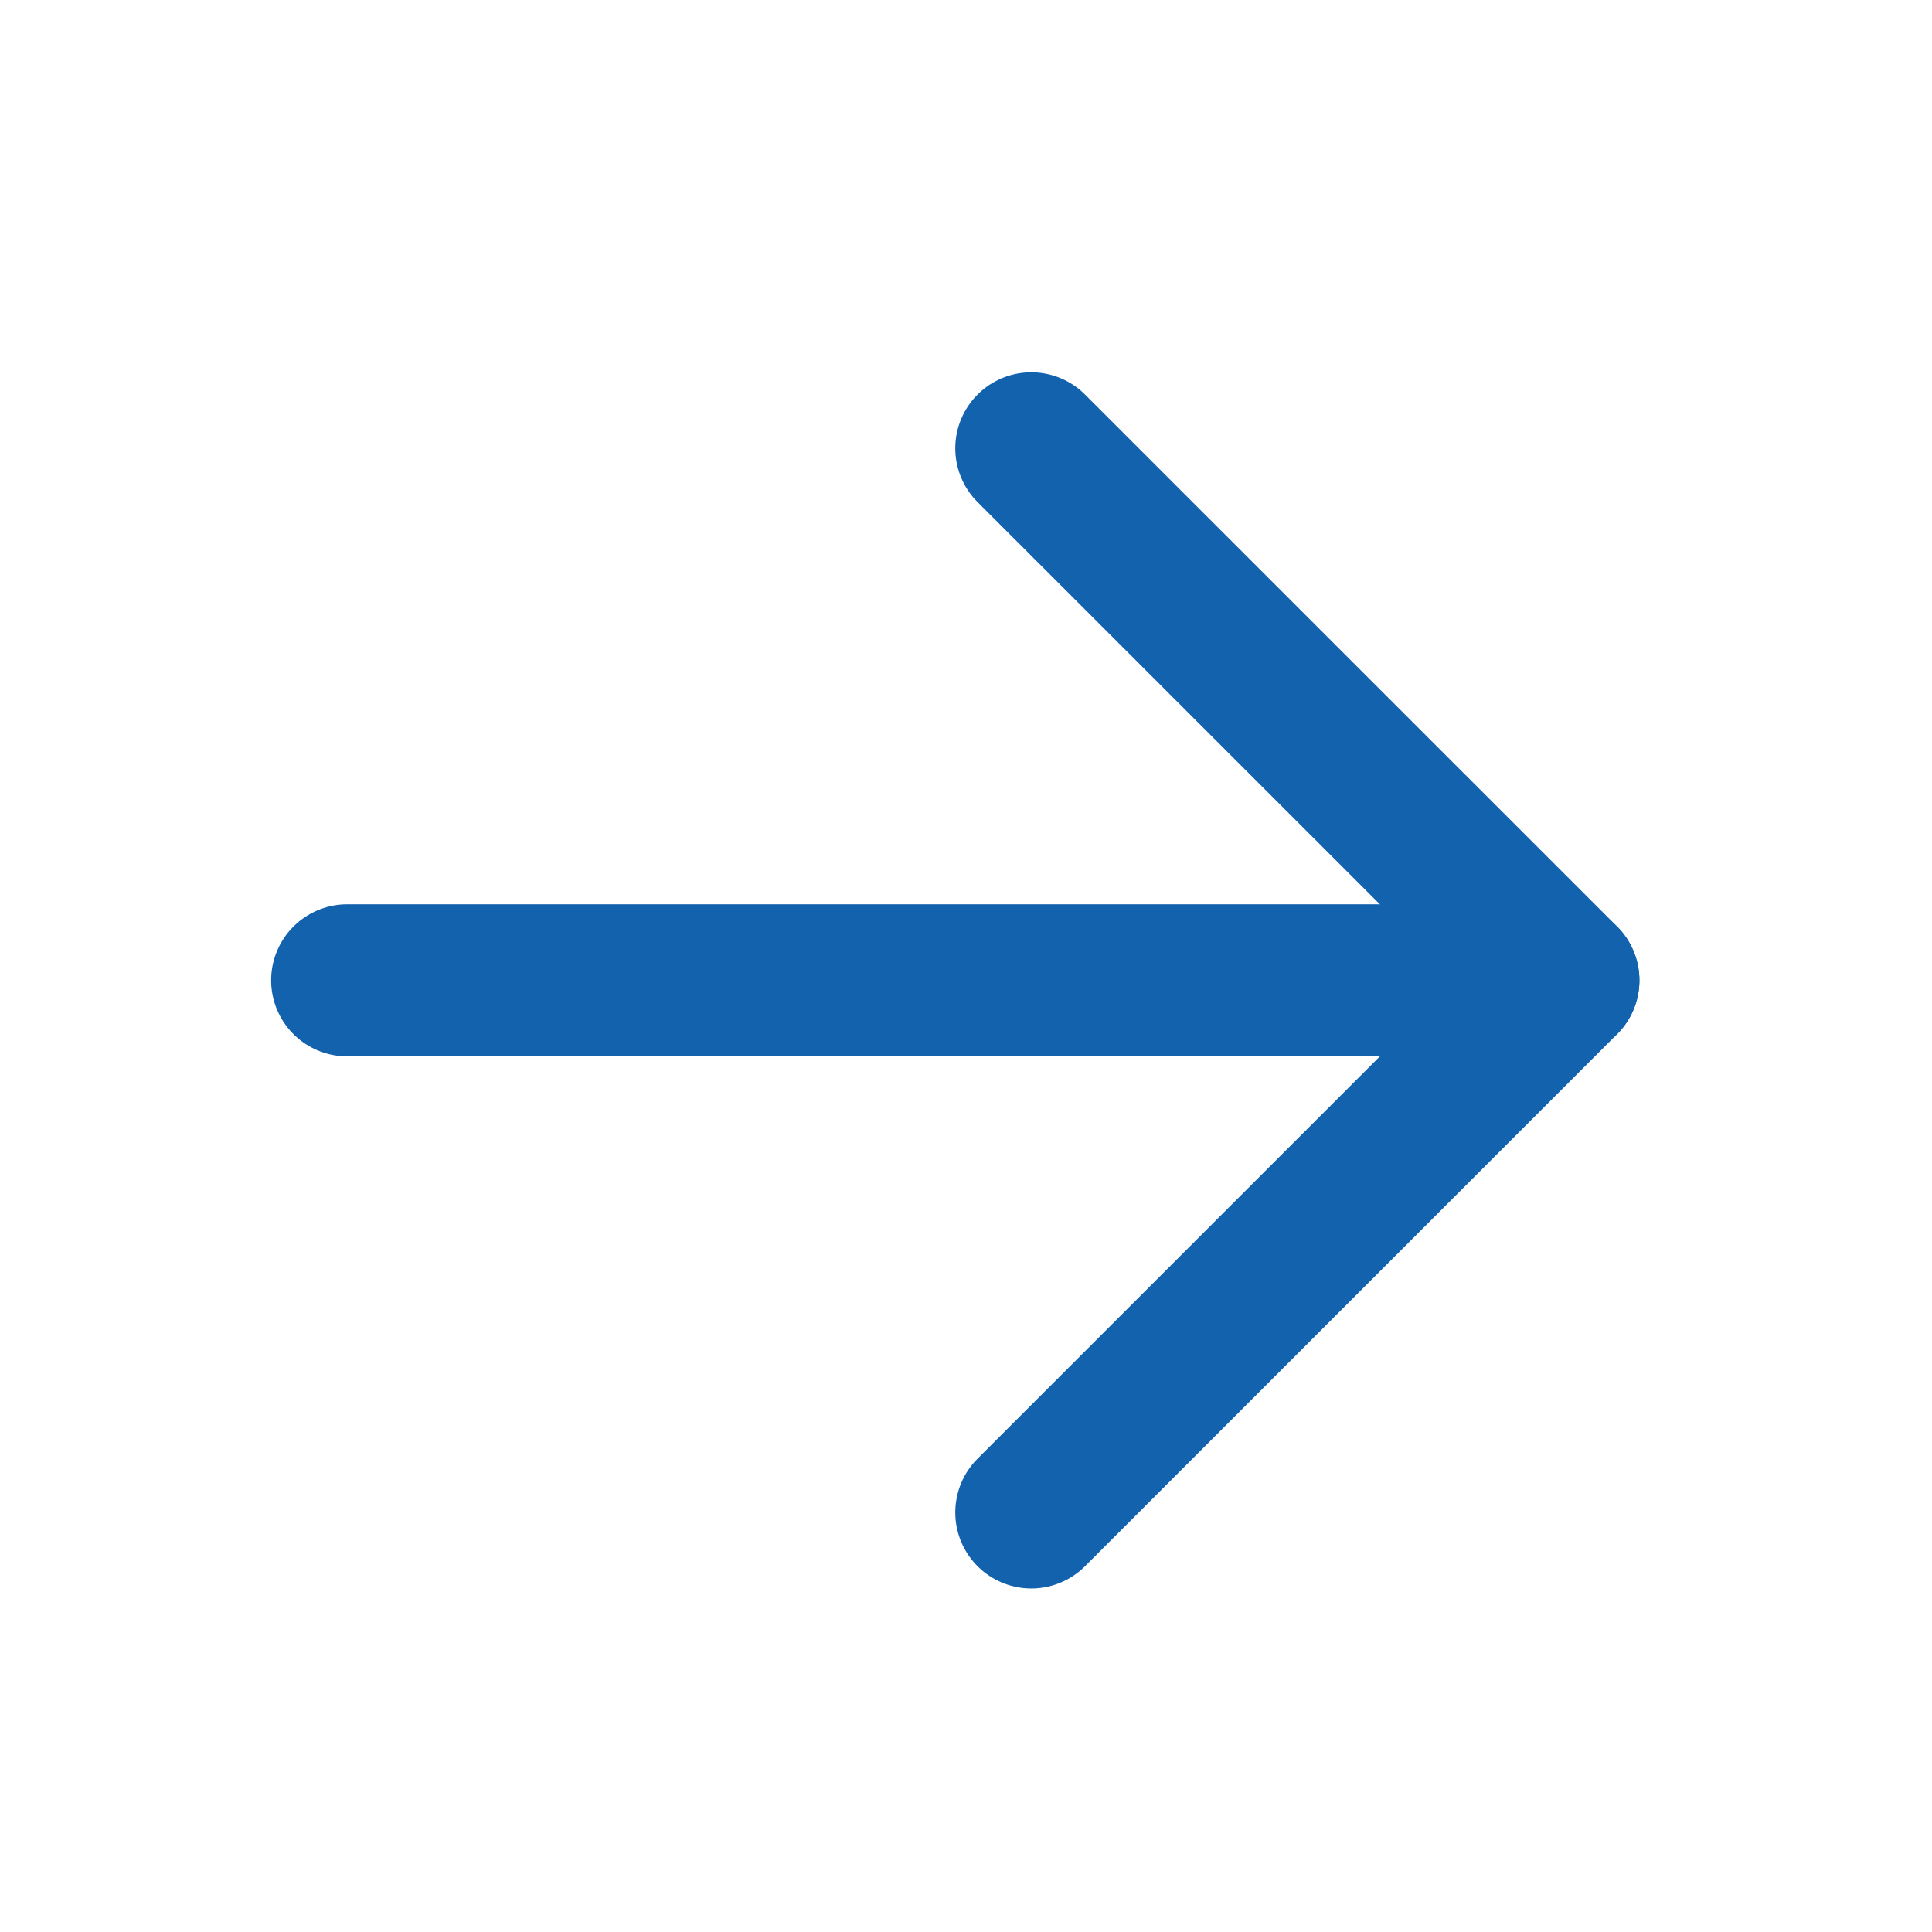 <svg width="19" height="19" viewBox="0 0 19 19" fill="none" xmlns="http://www.w3.org/2000/svg">
<path d="M3.414 9.641H15.375" stroke="#1262AE" stroke-width="1.495" stroke-linecap="round" stroke-linejoin="round"/>
<path d="M10.142 4.409L15.375 9.641L10.142 14.874" stroke="#1262AE" stroke-width="1.495" stroke-linecap="round" stroke-linejoin="round"/>
</svg>

